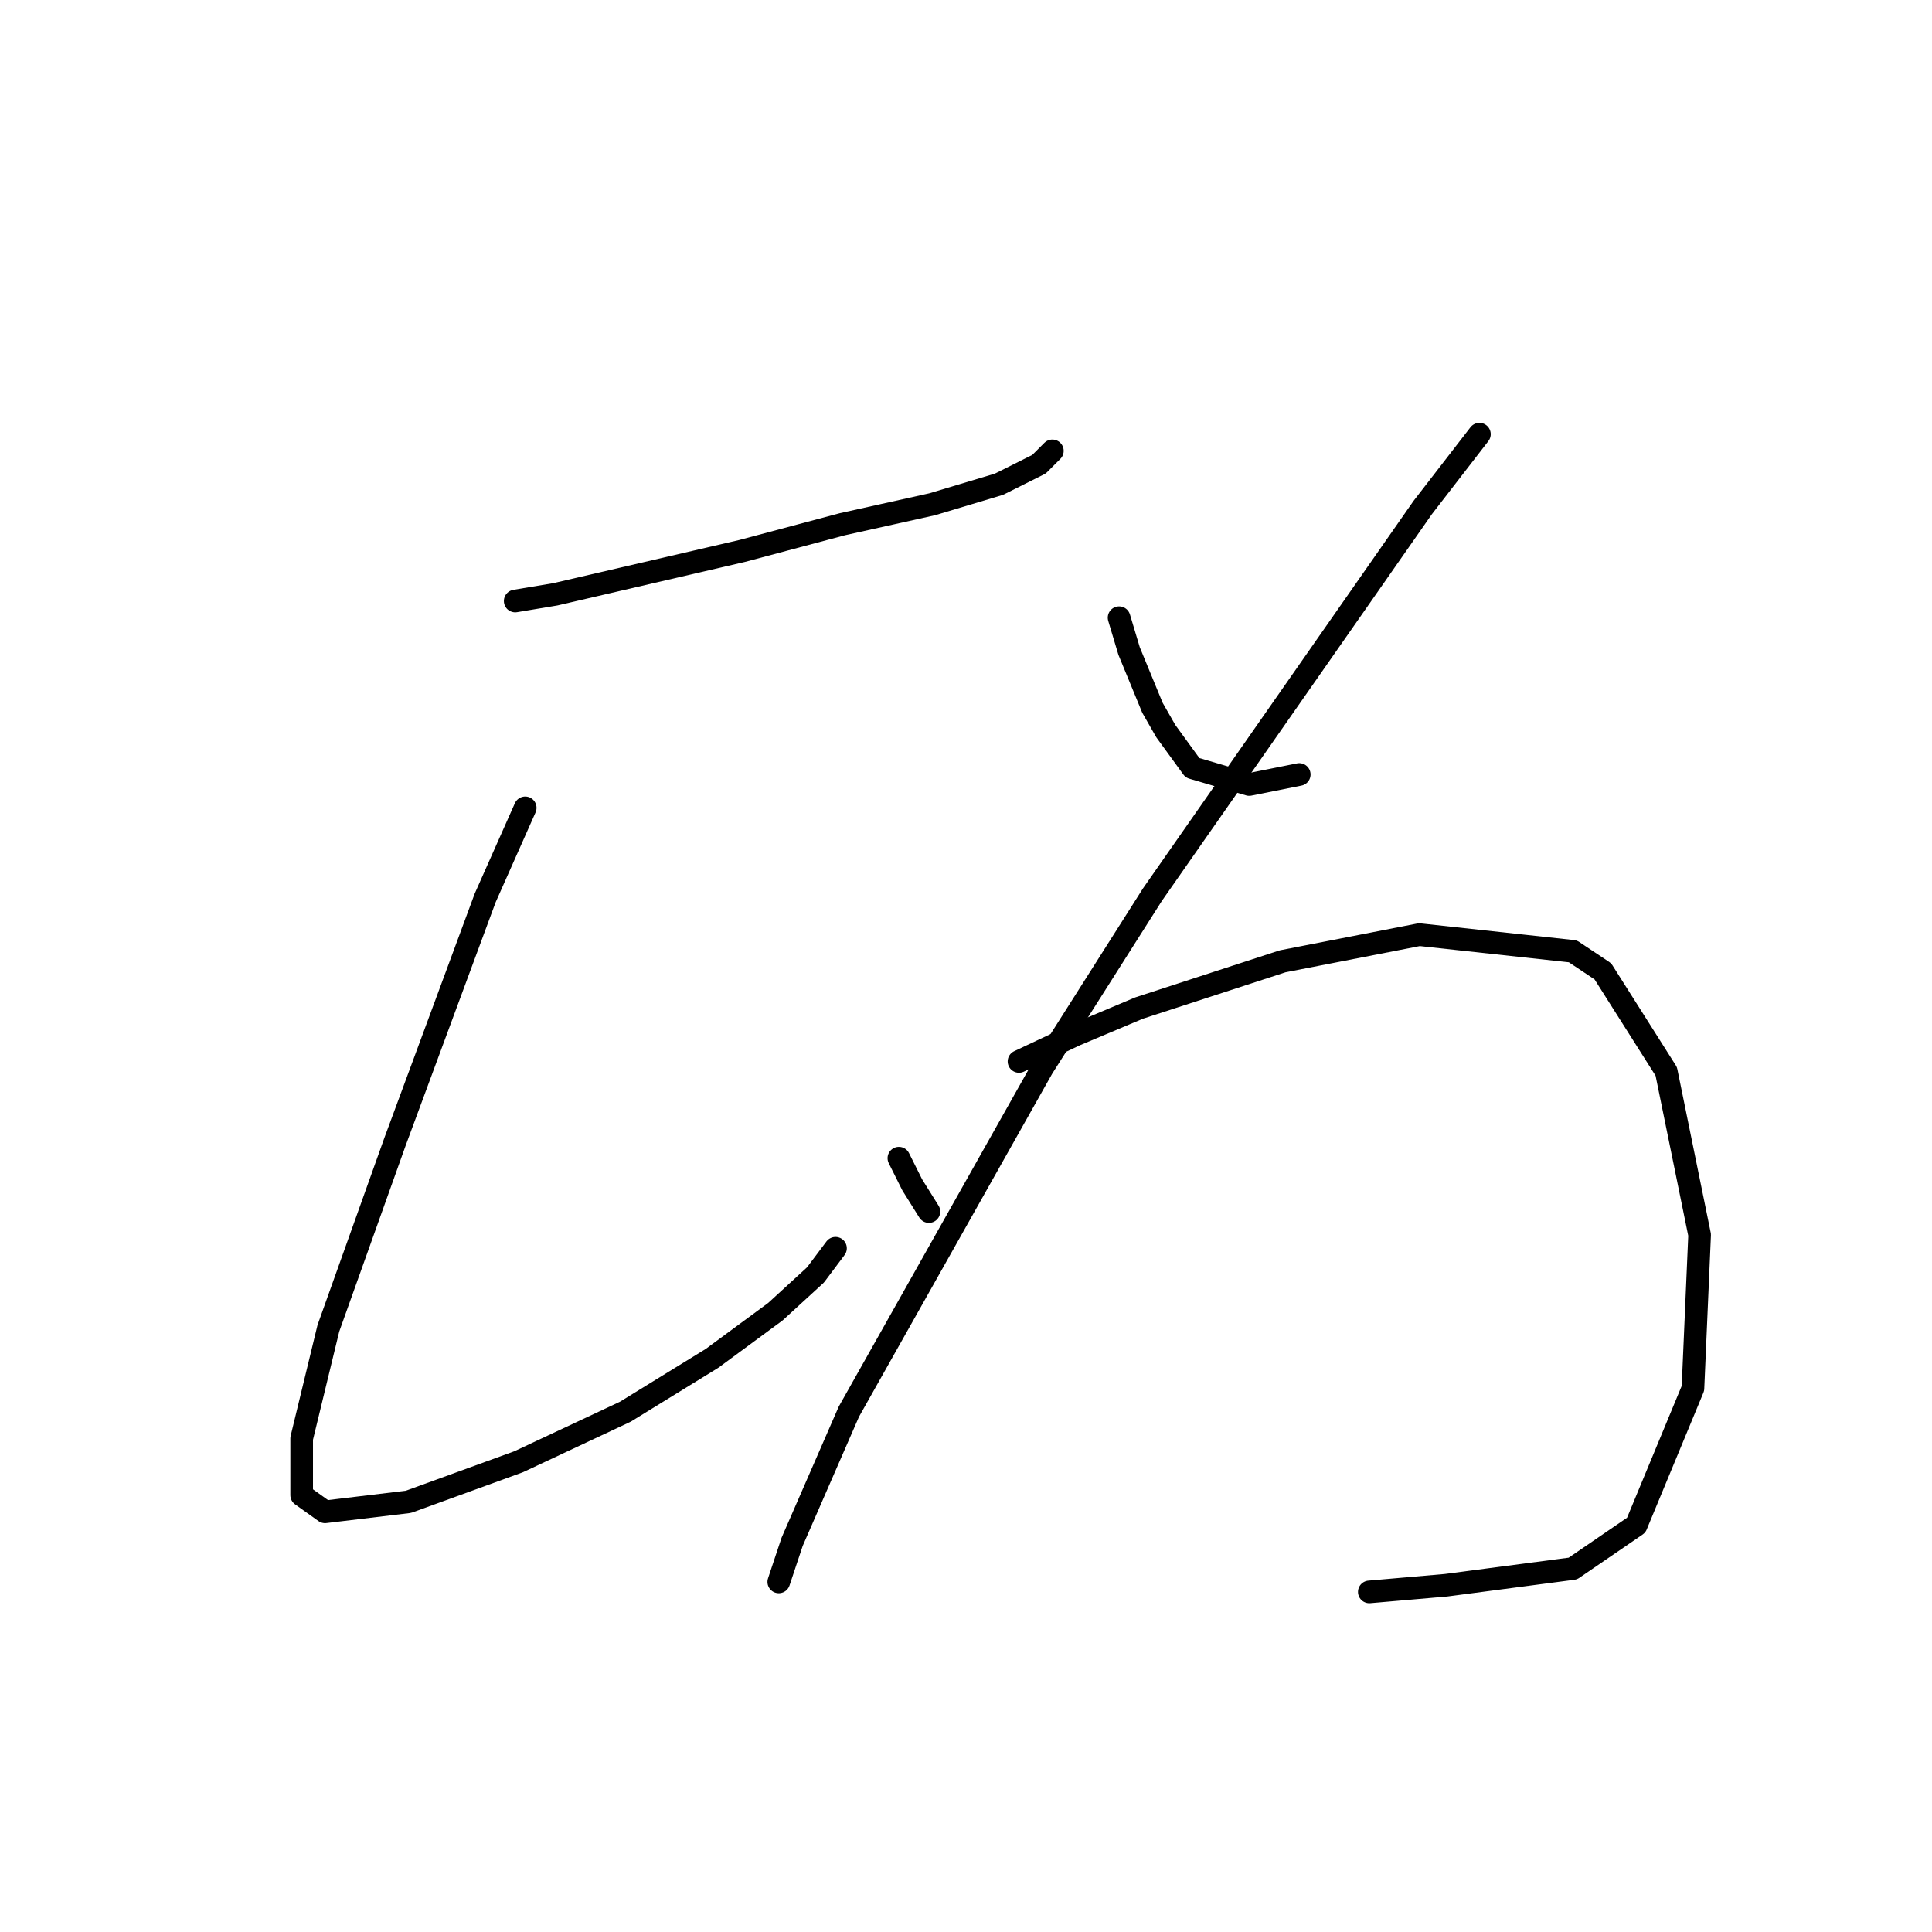 <?xml version="1.0" standalone="no"?>
    <svg width="256" height="256" xmlns="http://www.w3.org/2000/svg" version="1.1">
    <polyline stroke="black" stroke-width="3" stroke-linecap="round" fill="transparent" stroke-linejoin="round" points="68.267 79.636 73.572 78.751 98.329 73.004 111.591 69.468 123.528 66.815 132.369 64.163 137.674 61.51 139.443 59.742 139.443 59.742 " />
        <polyline stroke="black" stroke-width="3" stroke-linecap="round" fill="transparent" stroke-linejoin="round" points="69.593 107.045 64.288 118.981 52.352 151.254 43.51 176.01 39.973 190.599 39.973 198.115 43.068 200.325 54.12 198.999 68.709 193.694 82.856 187.063 94.35 179.989 102.75 173.8 108.055 168.937 110.707 165.4 110.707 165.4 " />
        <polyline stroke="black" stroke-width="3" stroke-linecap="round" fill="transparent" stroke-linejoin="round" points="119.107 153.464 120.875 157.001 123.086 160.537 123.086 160.537 " />
        <polyline stroke="black" stroke-width="3" stroke-linecap="round" fill="transparent" stroke-linejoin="round" points="148.285 81.846 149.611 86.267 152.705 93.782 154.474 96.877 158.01 101.74 165.526 103.95 172.157 102.624 172.157 102.624 " />
        <polyline stroke="black" stroke-width="3" stroke-linecap="round" fill="transparent" stroke-linejoin="round" points="196.03 57.531 188.514 67.257 152.705 118.539 138.117 141.528 112.476 187.063 104.96 204.304 103.192 209.609 103.192 209.609 " />
        <polyline stroke="black" stroke-width="3" stroke-linecap="round" fill="transparent" stroke-linejoin="round" points="135.022 140.644 142.537 137.107 150.937 133.57 169.947 127.381 188.072 123.844 208.408 126.055 212.387 128.707 220.787 141.97 225.208 163.632 224.323 183.968 216.808 202.094 208.408 207.841 191.609 210.051 181.441 210.935 181.441 210.935 " />
        </svg>